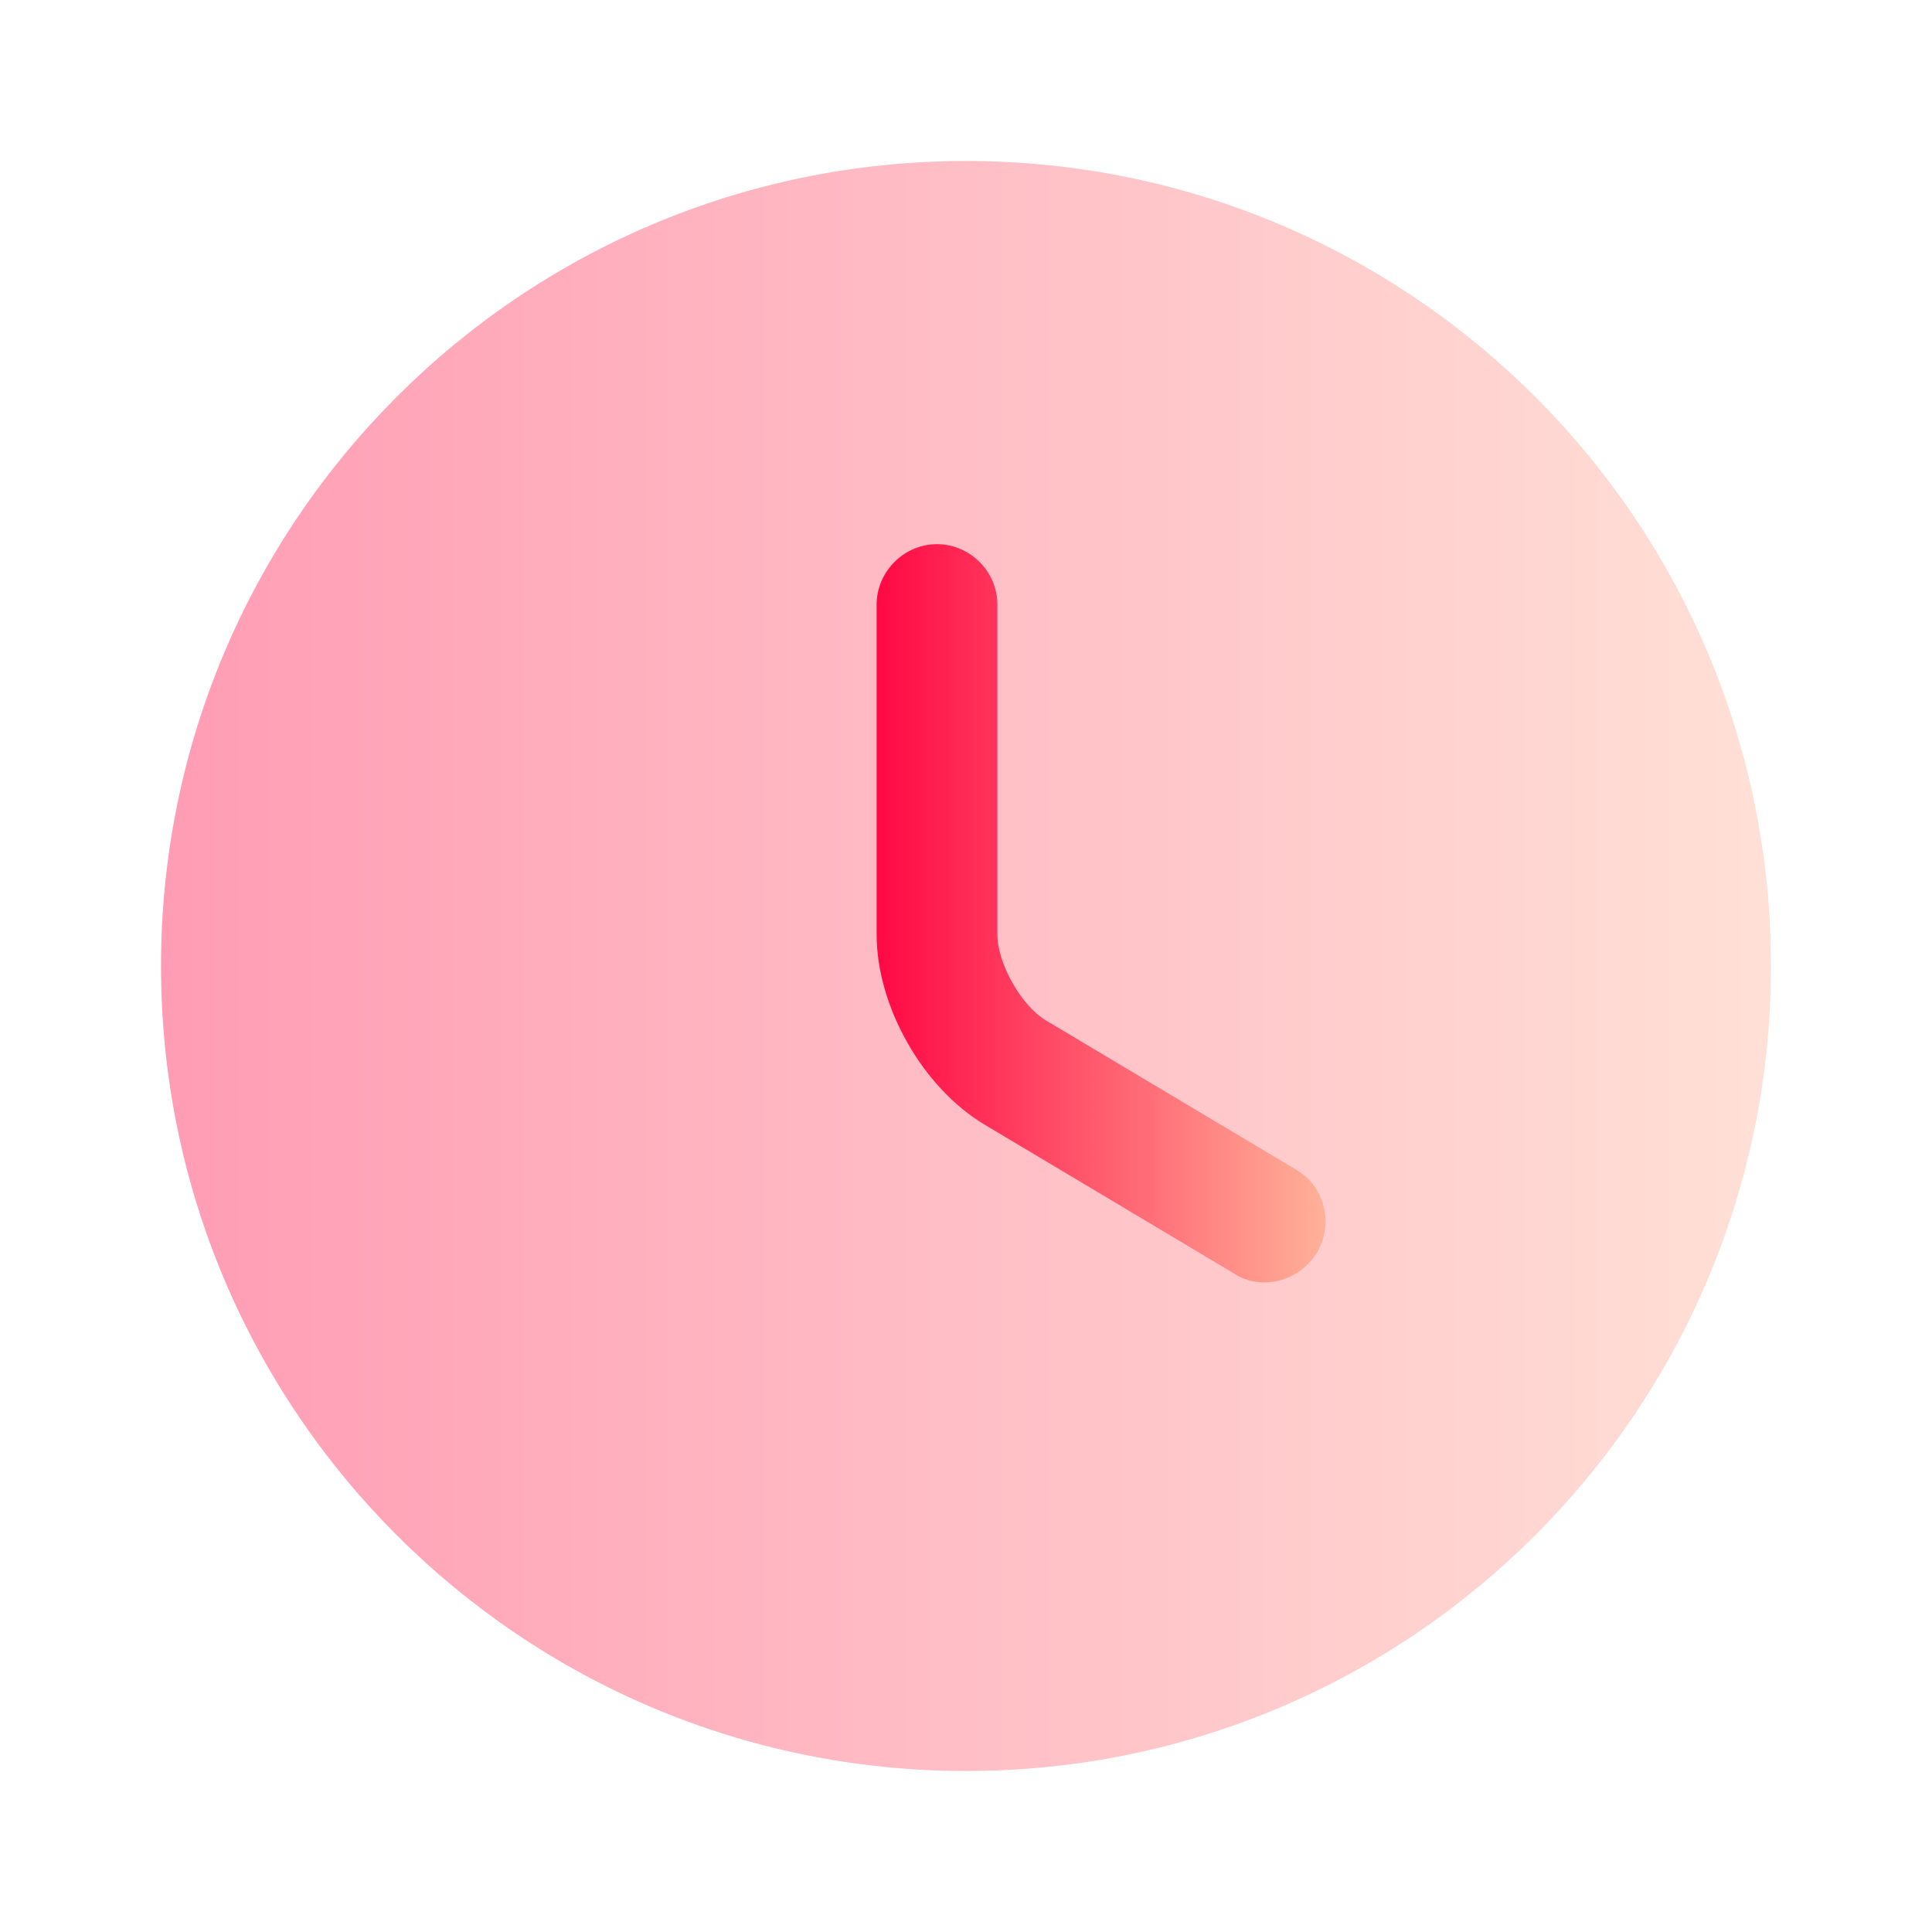 <svg width="56" height="56" viewBox="0 0 56 56" fill="none" xmlns="http://www.w3.org/2000/svg">
<defs>
<linearGradient id="paint0_linear_2381_3806" x1="4.667" y1="28" x2="51.333" y2="28" gradientUnits="userSpaceOnUse">
<stop stop-color="#FF0844"/>
<stop offset="1" stop-color="#FFB199"/>
</linearGradient>
<linearGradient id="paint1_linear_2381_3806" x1="25.41" y1="26.472" x2="38.421" y2="26.472" gradientUnits="userSpaceOnUse">
<stop stop-color="#FF0844"/>
<stop offset="1" stop-color="#FFB199"/>
</linearGradient>
</defs>
<g id="vuesax/bulk/clock">
<g id="clock">
<path id="Vector" opacity="0.4" d="M28 51.333C40.887 51.333 51.333 40.887 51.333 28C51.333 15.113 40.887 4.667 28 4.667C15.113 4.667 4.667 15.113 4.667 28C4.667 40.887 15.113 51.333 28 51.333Z" fill="url(#paint0_linear_2381_3806)"/>
<path id="Vector_2" d="M36.657 37.17C36.353 37.17 36.05 37.1 35.77 36.913L28.537 32.597C26.74 31.523 25.41 29.167 25.41 27.09V17.523C25.41 16.567 26.203 15.773 27.16 15.773C28.117 15.773 28.91 16.567 28.91 17.523V27.09C28.91 27.93 29.61 29.167 30.333 29.587L37.567 33.903C38.407 34.393 38.663 35.467 38.173 36.307C37.823 36.867 37.24 37.17 36.657 37.17Z" fill="url(#paint1_linear_2381_3806)"/>
</g>
</g>
</svg>
